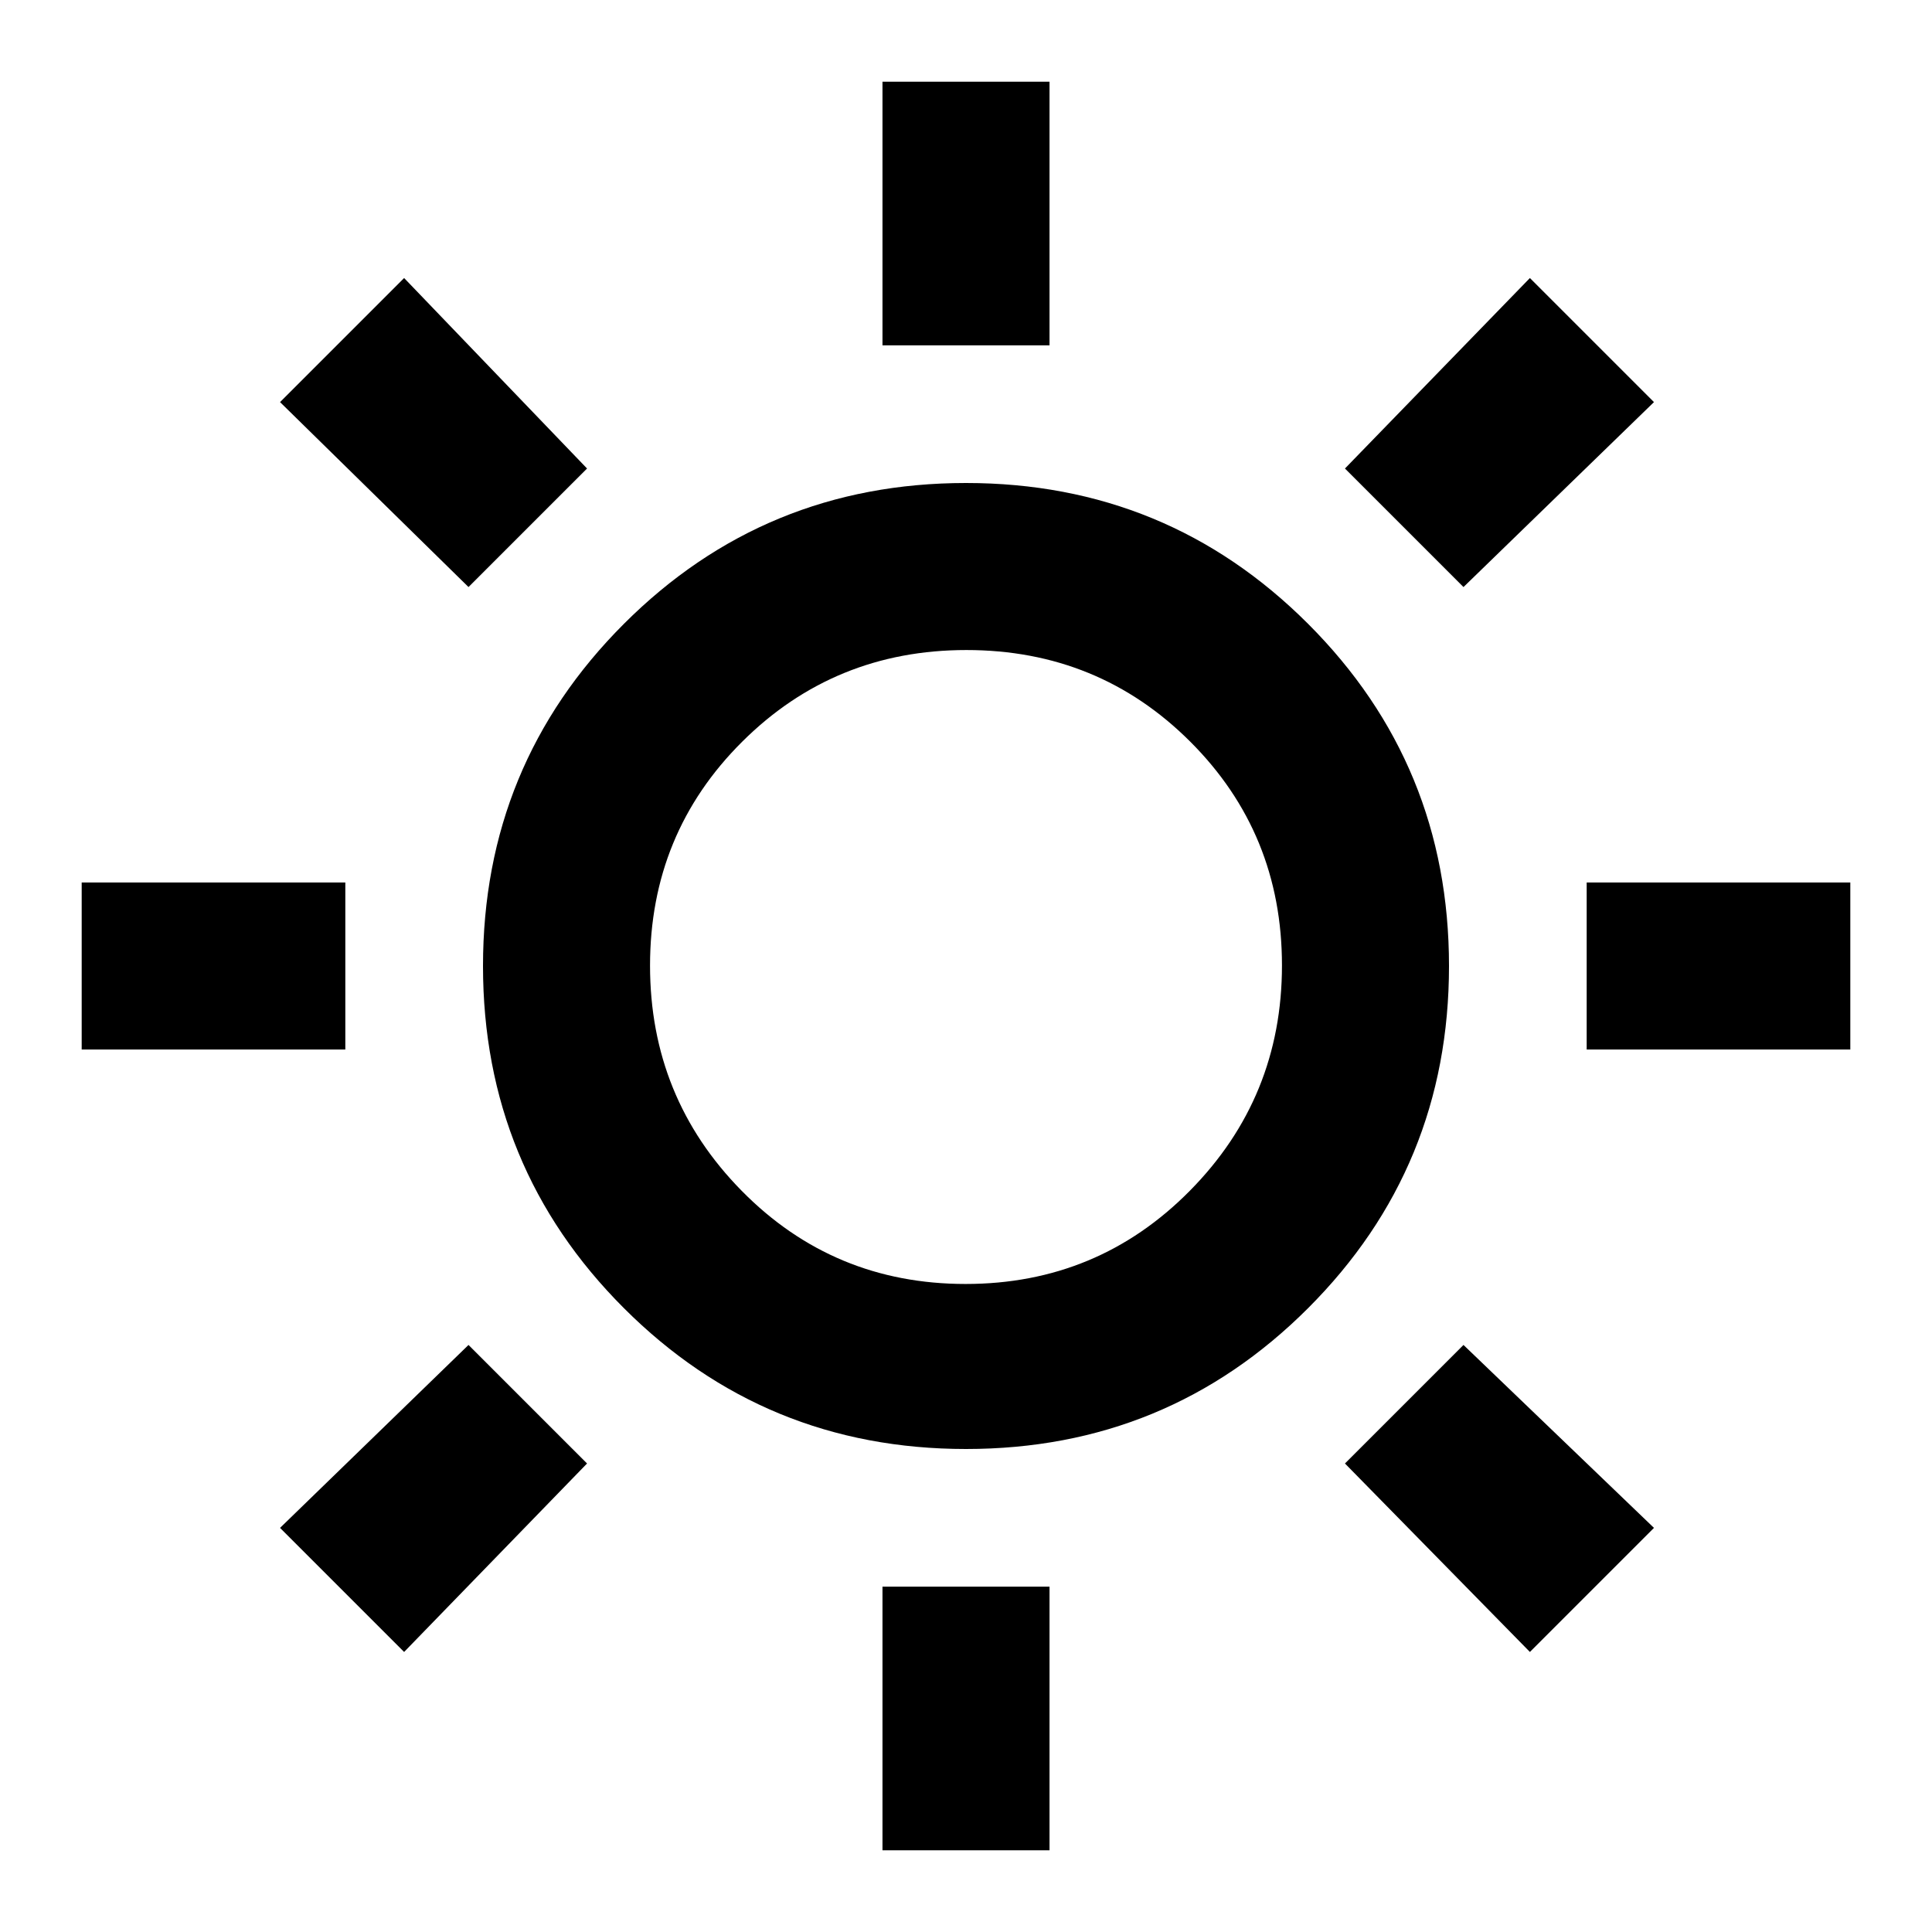 <svg xmlns="http://www.w3.org/2000/svg" height="20" viewBox="0 -960 960 960" width="20"><path d="M438.5-788.41v-131h83v131h-83Zm0 747.82v-131h83v131h-83ZM788.41-438.5v-83h131v83h-131Zm-747.82 0v-83h131v83h-131ZM727.2-668.3l-58.9-58.9 91.9-94.65 61.65 61.65-94.65 91.9ZM200.8-139.15l-61.65-61.65 93.65-90.9 58.9 58.9-90.9 93.65Zm559.4 0-91.9-93.65 58.9-58.9 94.65 90.9-61.65 61.65ZM232.8-668.3l-93.65-91.9 61.65-61.65 90.9 94.65-58.9 58.9ZM480-240q-100 0-170-70t-70-170q0-100 70-170t170-70q100 0 170 70t70 170q0 100-70 170t-170 70Zm-.2-82q65.66 0 111.43-46.32Q637-414.63 637-480.29t-45.57-111.18Q545.86-637 480.2-637t-111.43 45.57Q323-545.86 323-480.2t45.57 111.93Q414.14-322 479.8-322Zm1.2-159Z"/></svg>